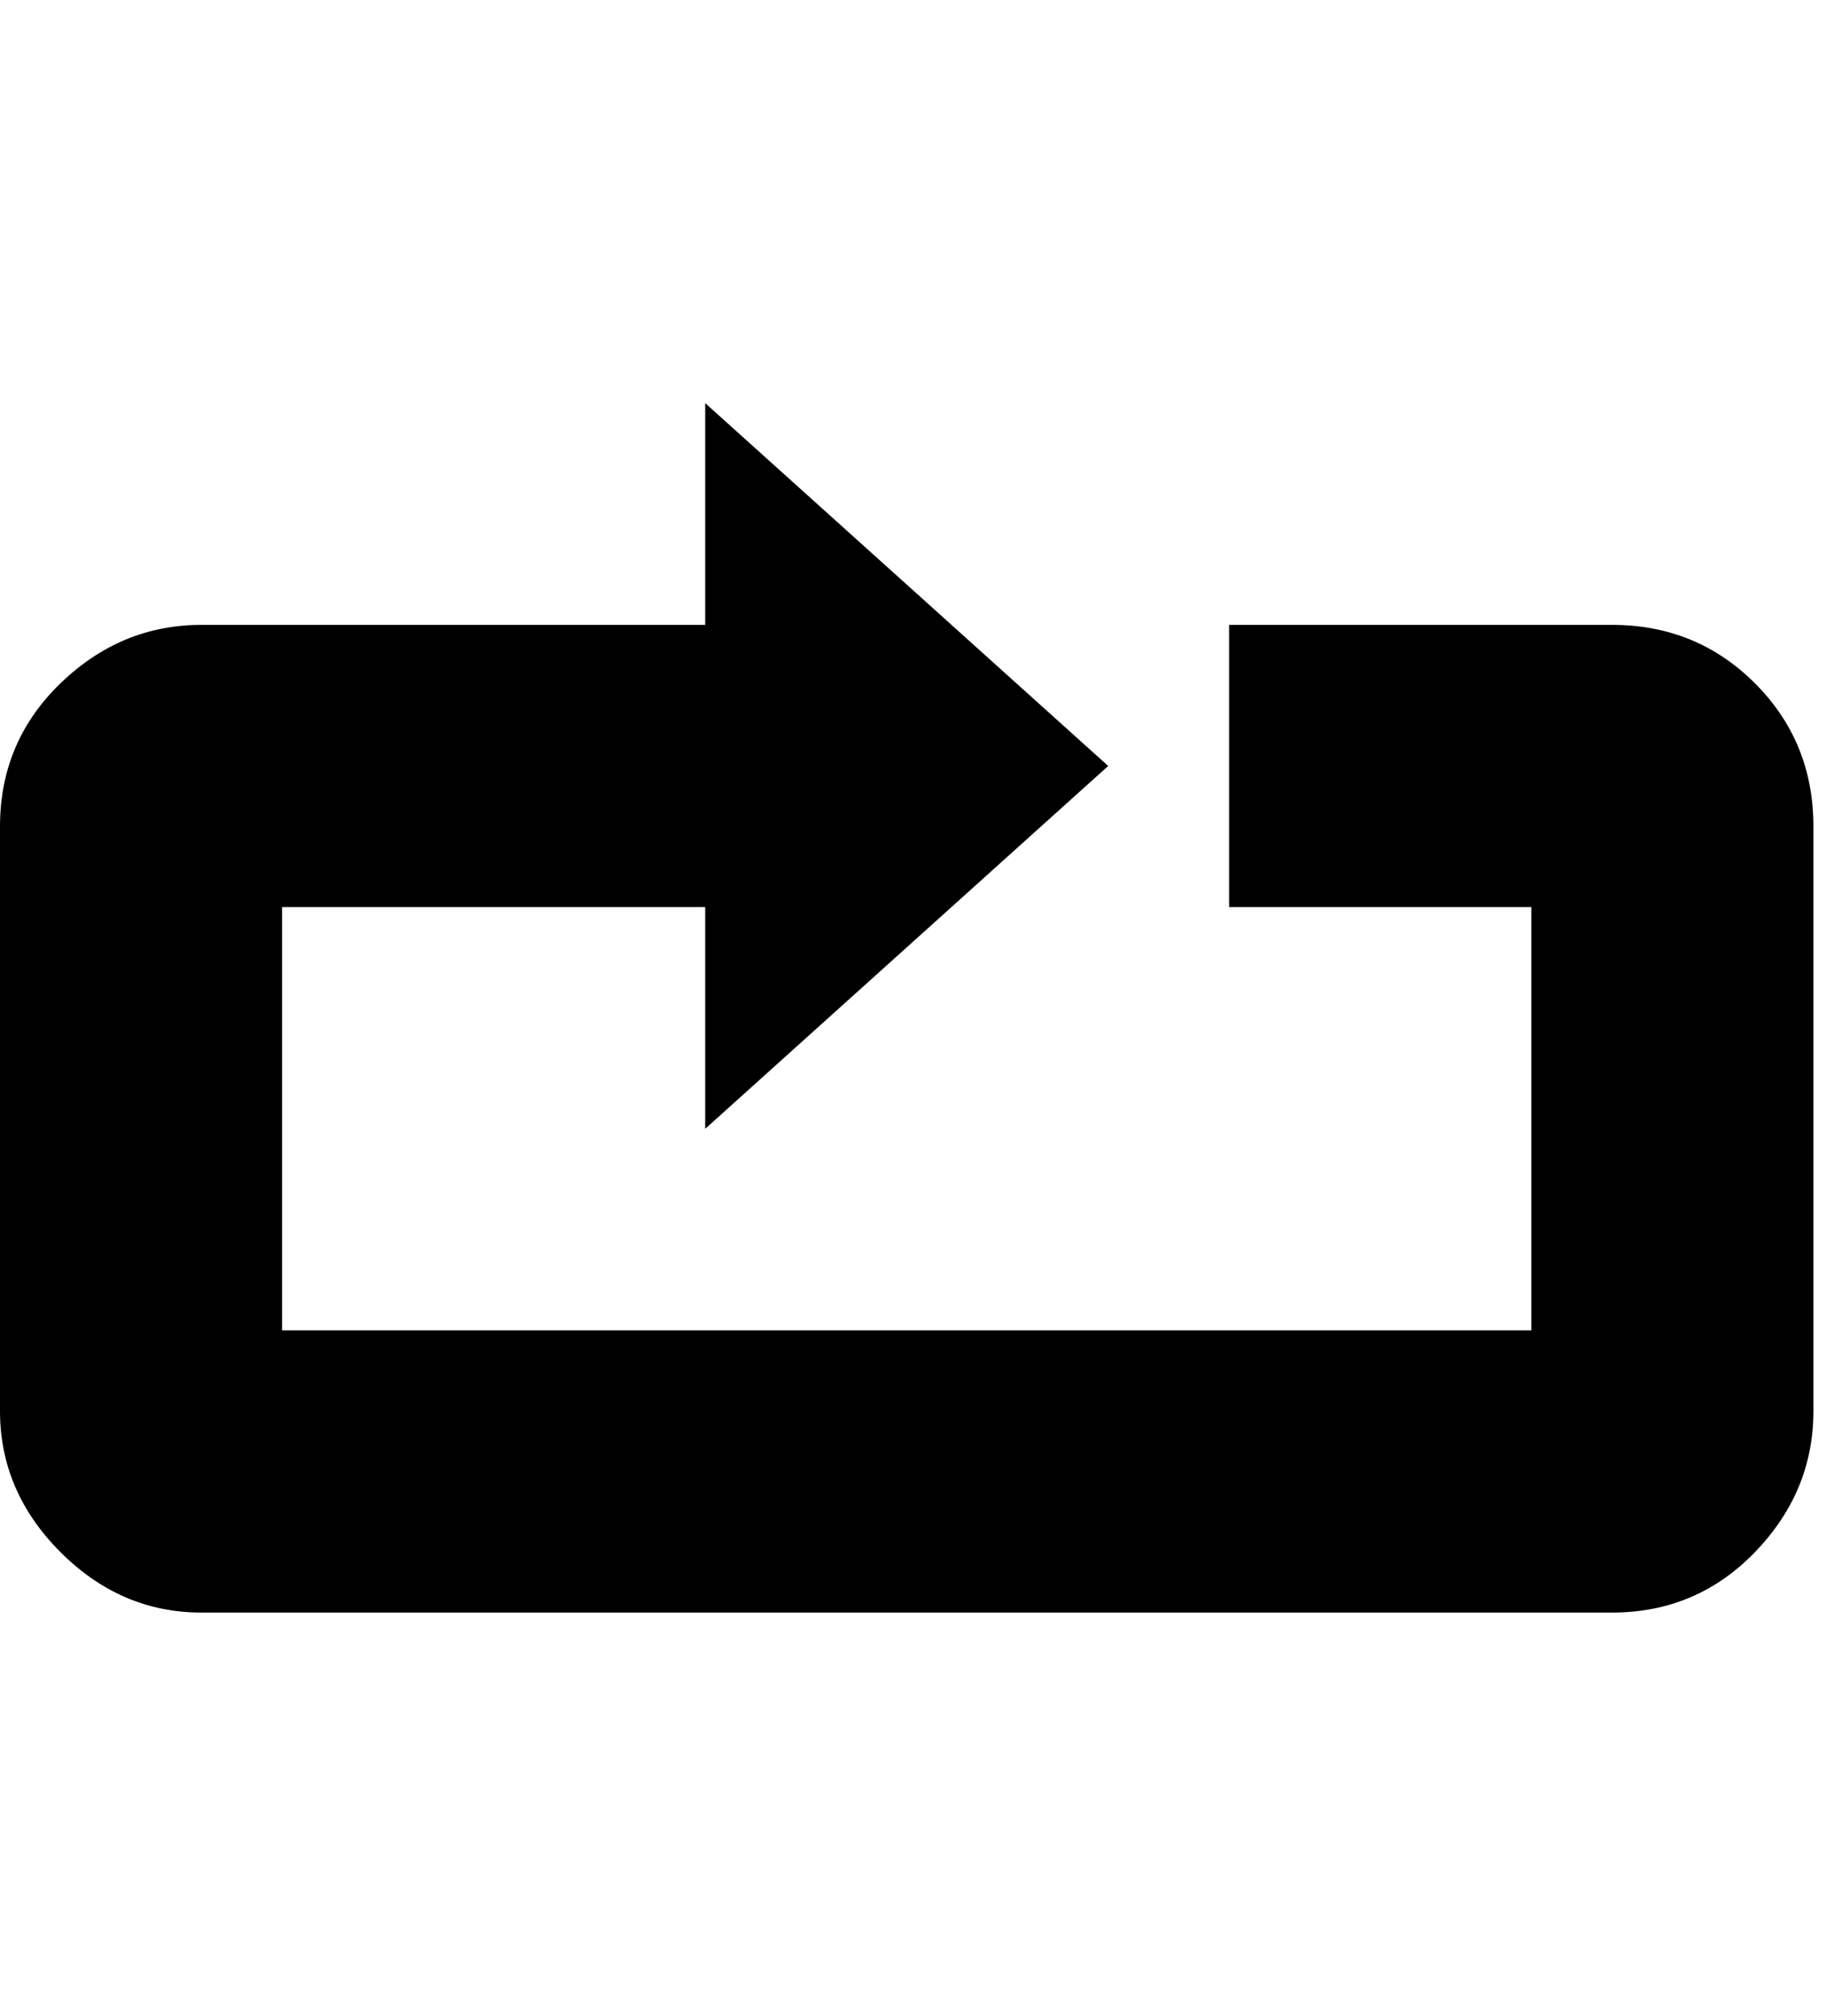 <svg xmlns="http://www.w3.org/2000/svg" version="1.1" viewBox="0 0 29 32">
    <path d="M25.6 9.92q1.344 0 2.272 0.928t0.928 2.272v9.28q0 1.28-0.928 2.24t-2.272 0.96h-22.4q-1.28 0-2.24-0.96t-0.96-2.24v-9.28q0-1.344 0.96-2.272t2.24-0.928h8v-3.52l6.4 5.76-6.4 5.76v-3.52h-6.72v6.72h19.84v-6.72h-4.8v-4.48h6.080z"></path>
</svg>